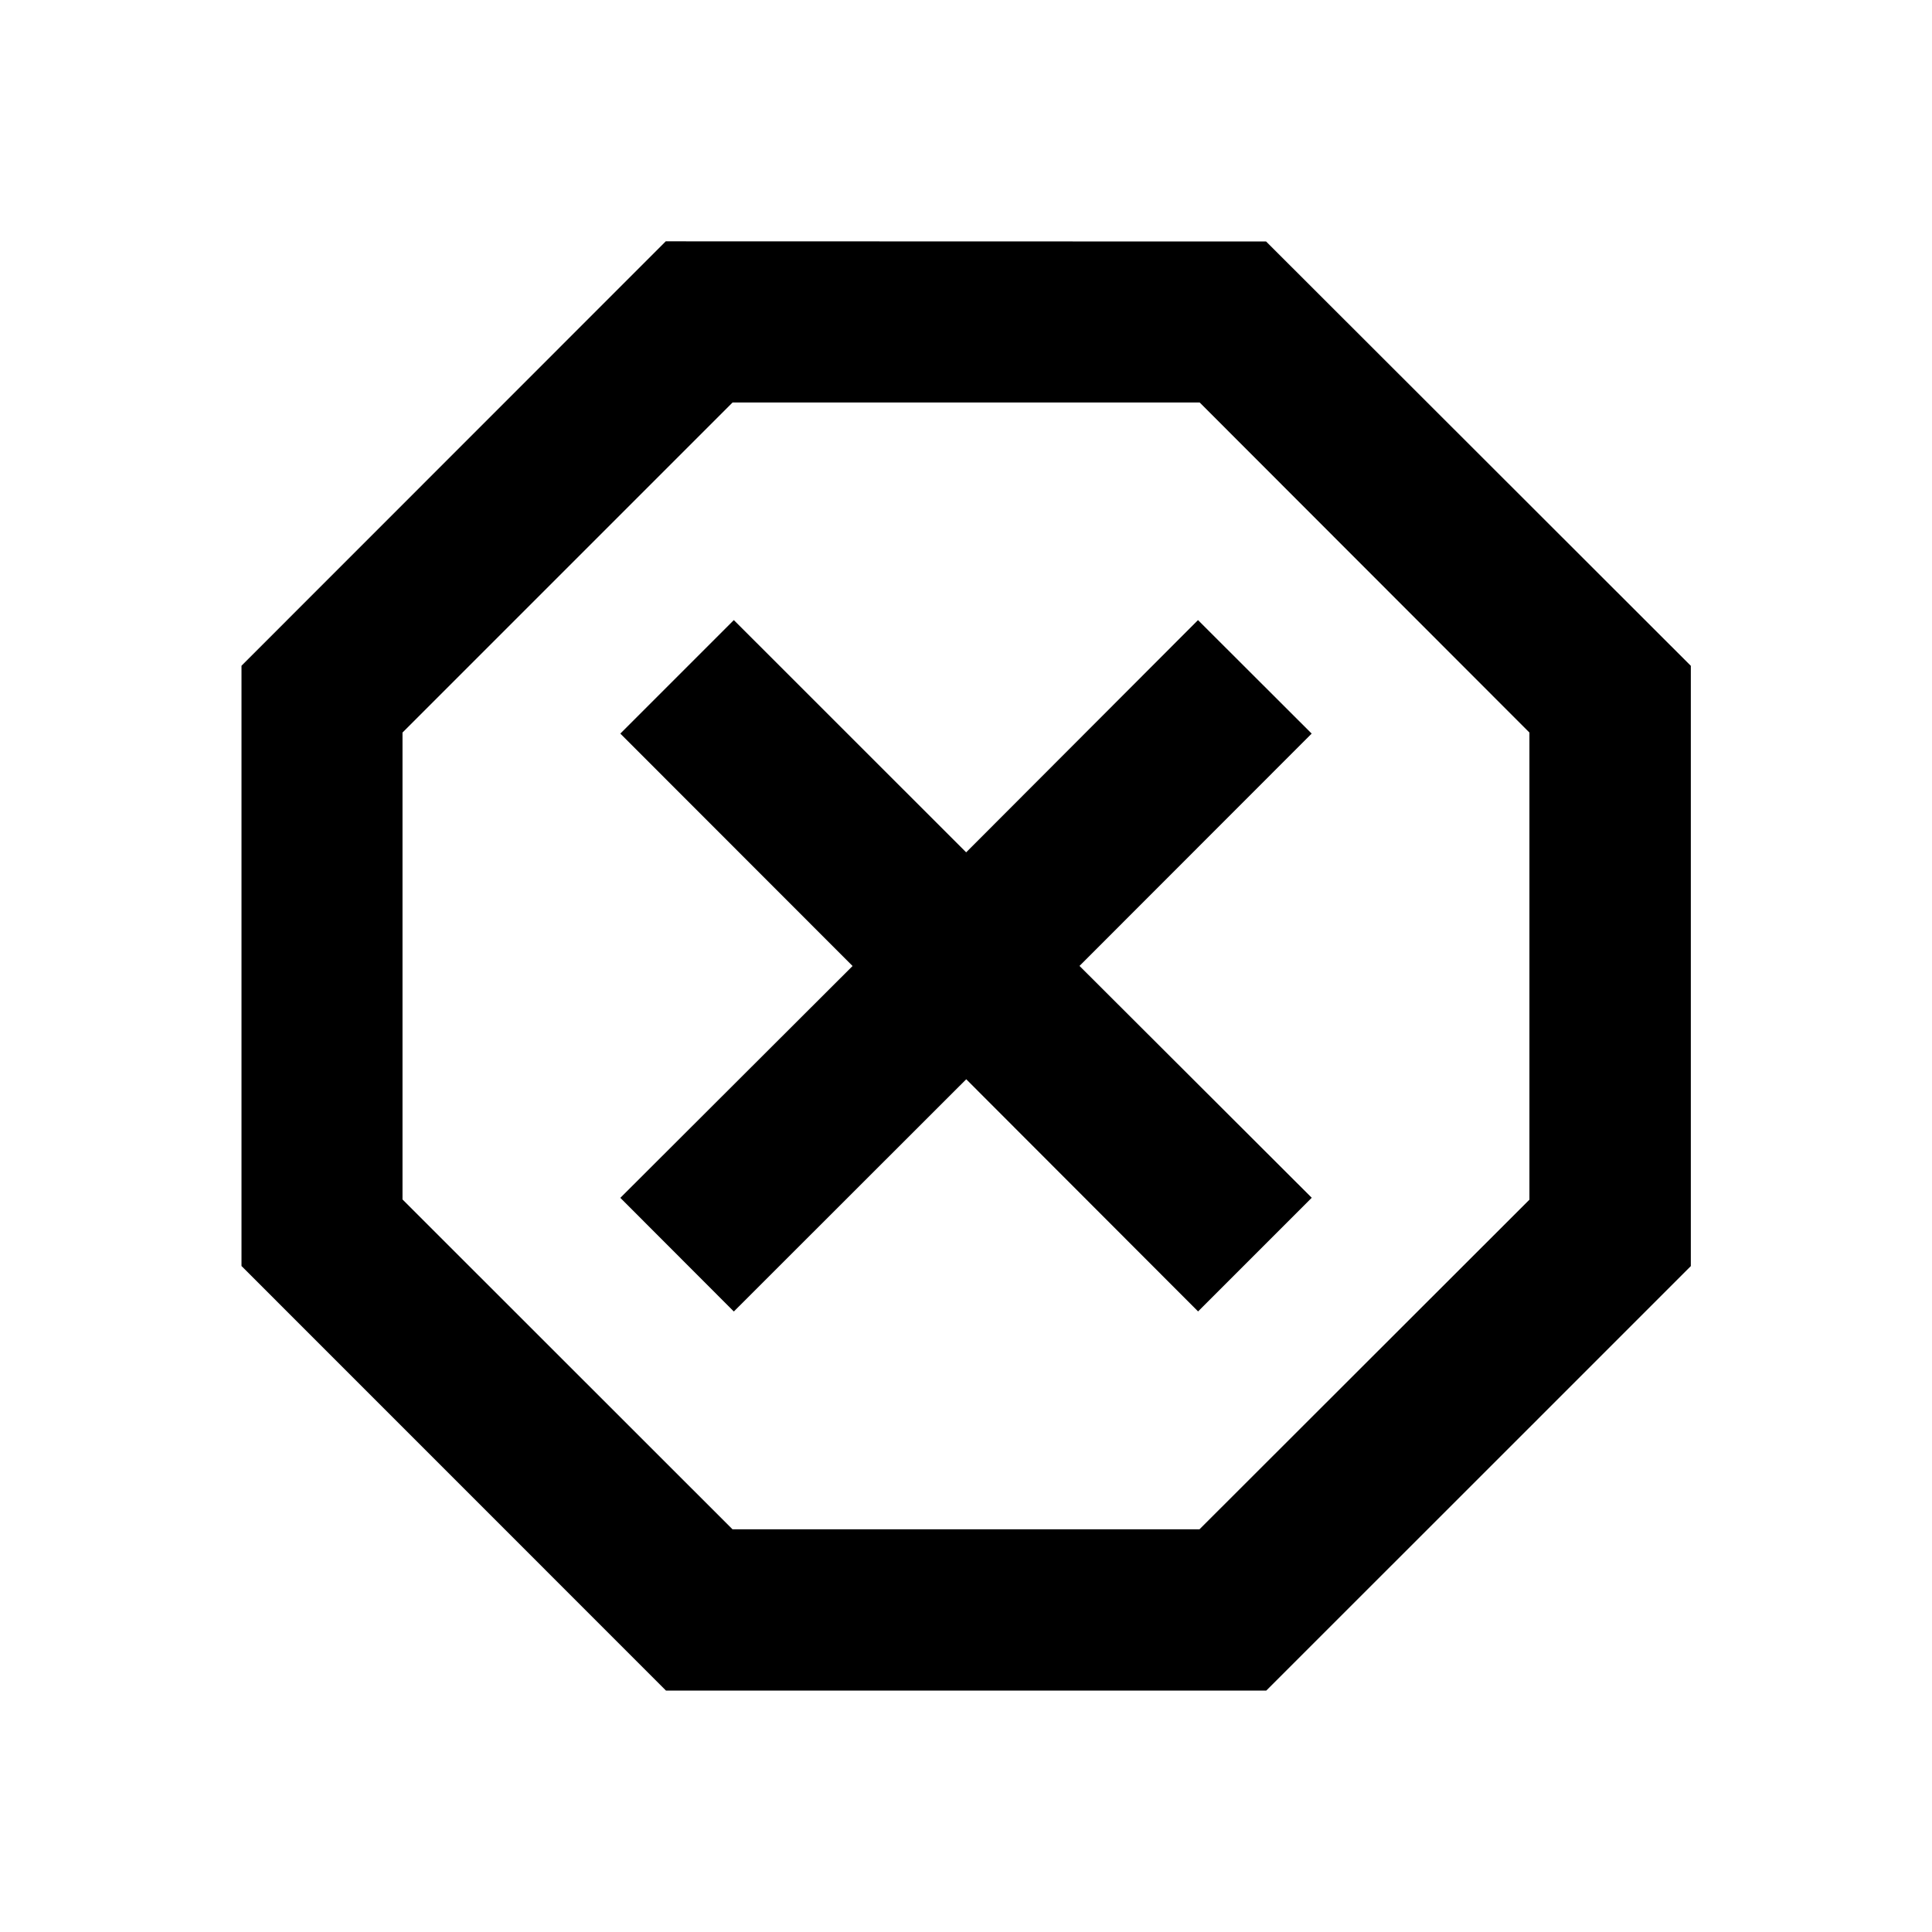 <svg xmlns="http://www.w3.org/2000/svg" version="1.1" baseProfile="full" width="24" height="24" viewBox="0 0 24.00 24.00" xml:space="preserve"><path fill="#000" fill-opacity="1" stroke-width=".2" stroke-linejoin="round" d="M8.27 2.998L3 8.27v7.457l5.273 5.274h7.457c1.758-1.756 5.274-5.273 5.274-5.273V8.271L15.728 3M9.1 5h5.803l4.096 4.1v5.803L14.9 18.998h-5.8L5 14.9v-5.8m4.116-1.397l-1.41 1.41 2.885 2.887-2.885 2.88 1.41 1.412 2.887-2.885 2.88 2.884 1.412-1.412-2.885-2.88 2.884-2.886-1.412-1.41-2.88 2.885"/></svg>